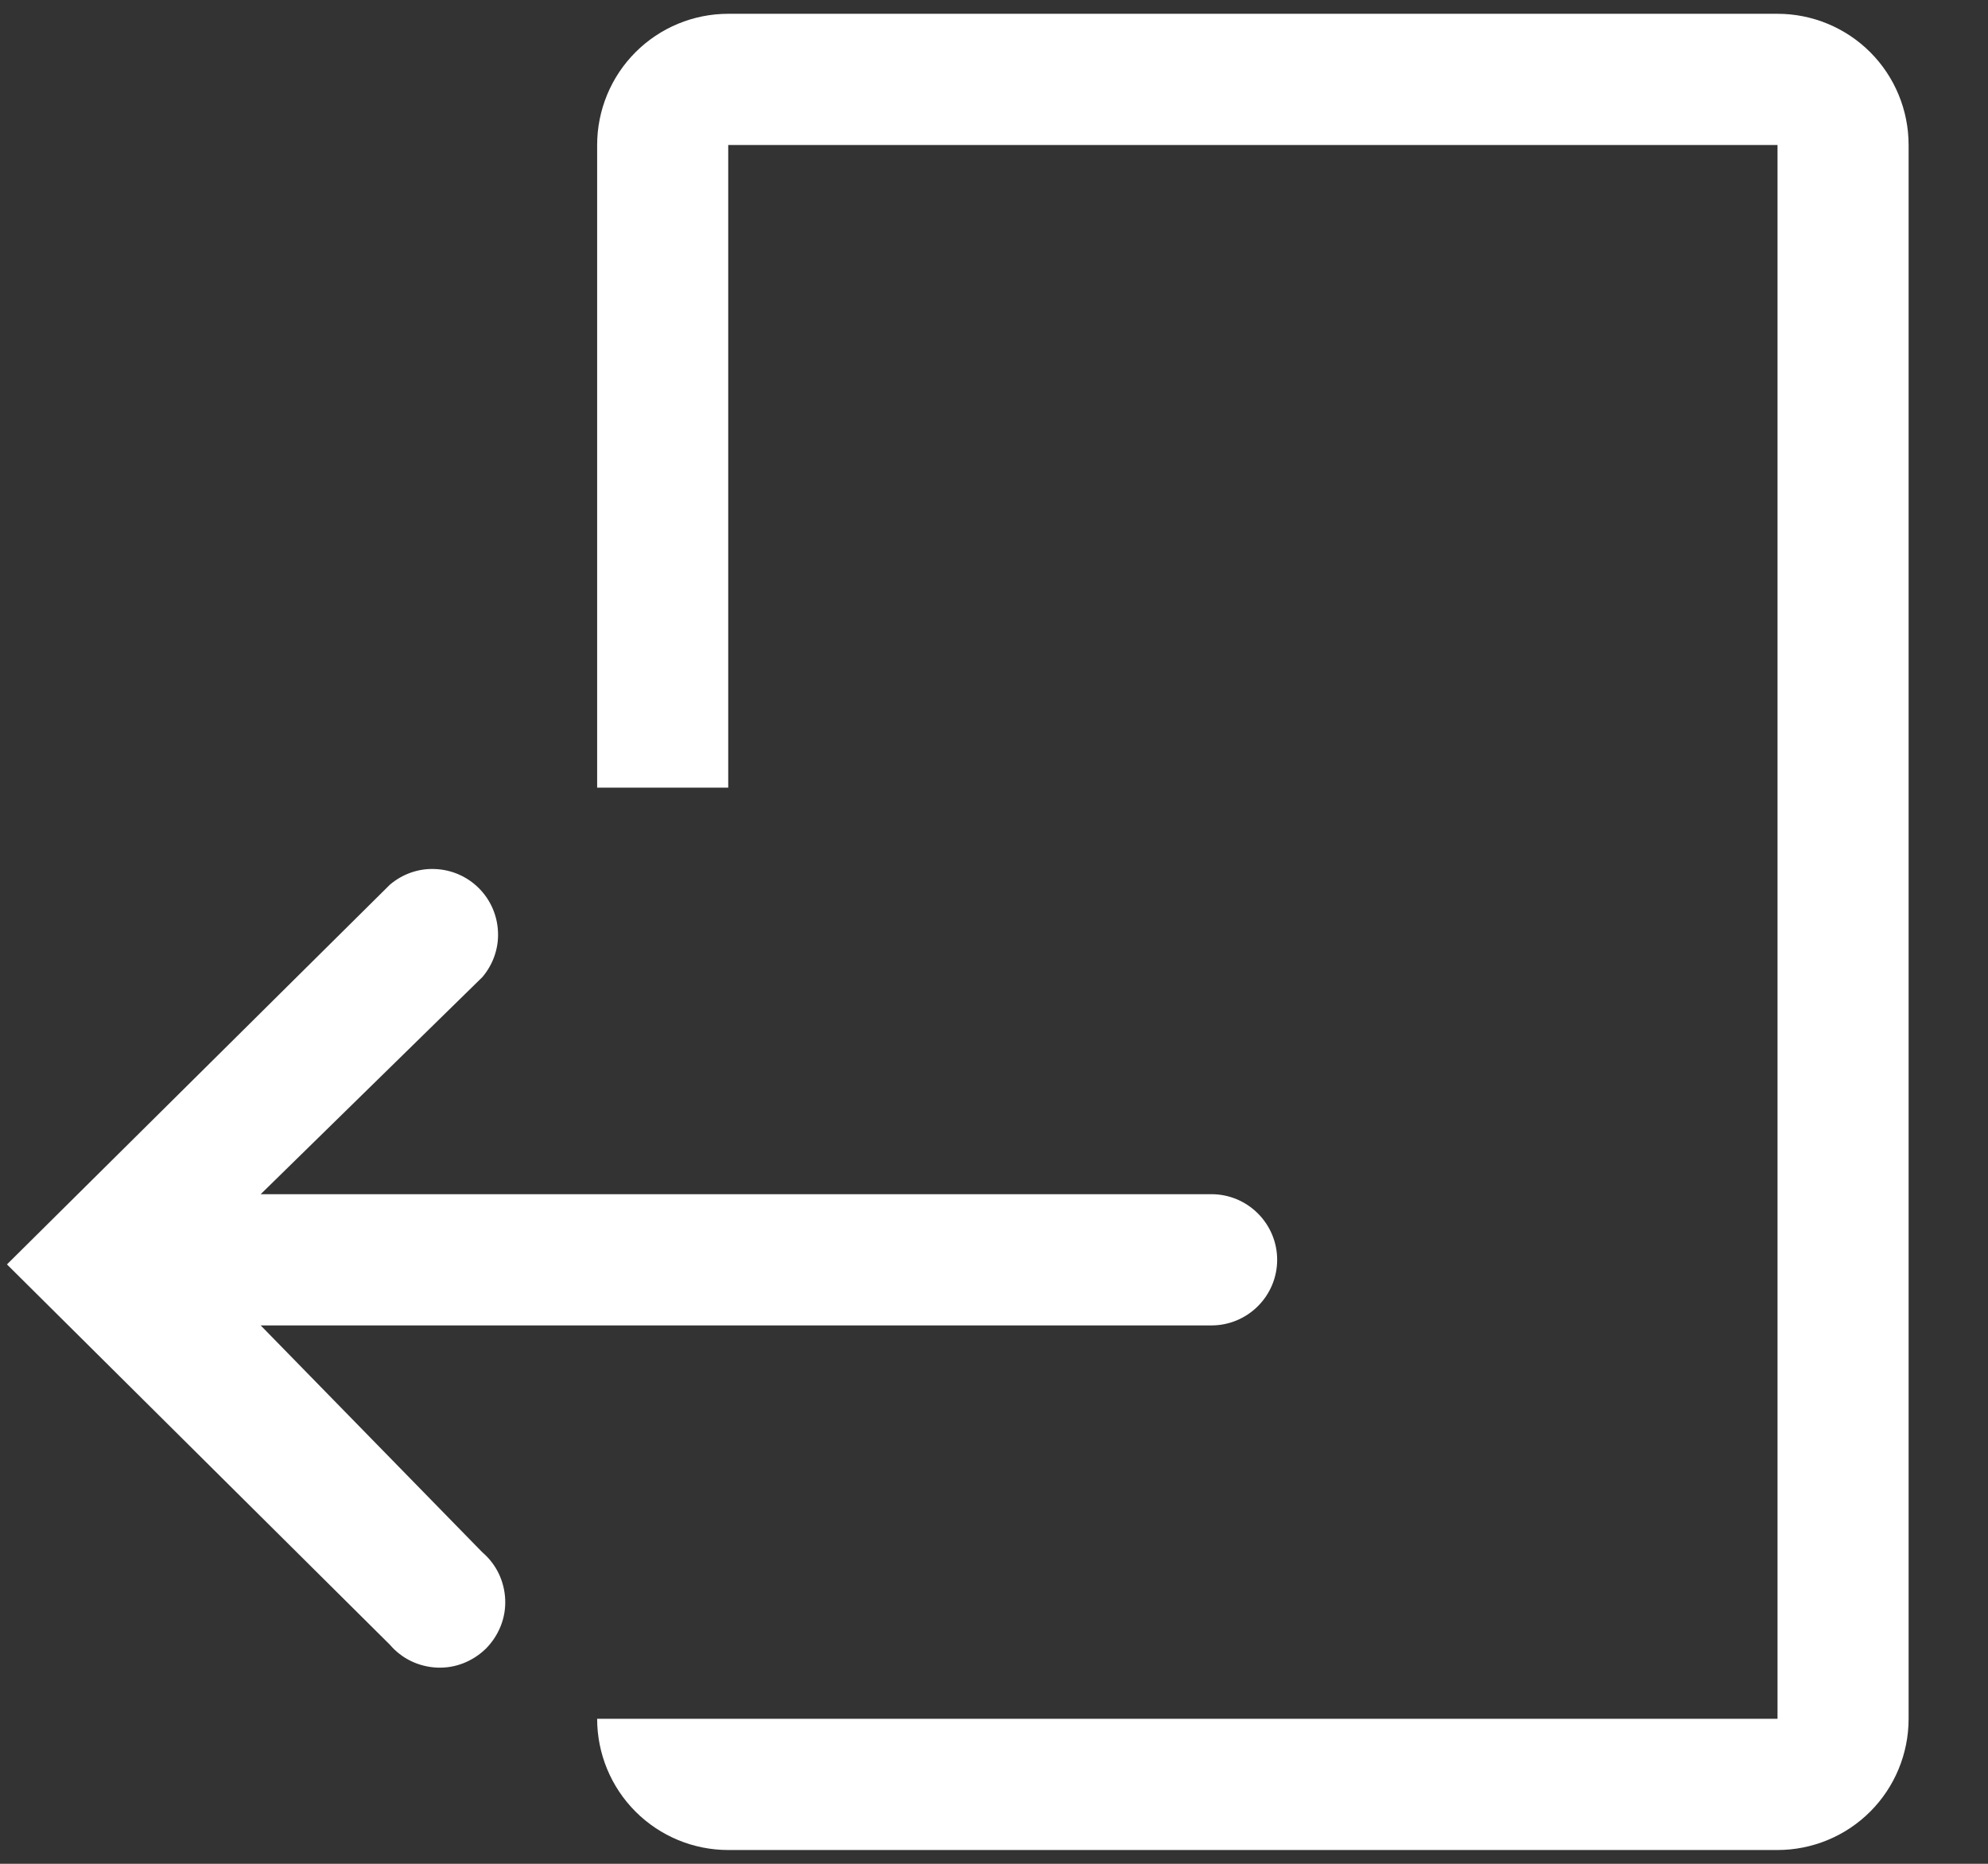 <svg width="16" height="15" viewBox="0 0 16 15" fill="none" xmlns="http://www.w3.org/2000/svg">
<rect x="0" y="0" width="16" height="15" fill="#333333" stroke="none"/>
<path d="M14.306 1.167H5.861V6.339H4.806V1.167C4.806 0.887 4.917 0.618 5.115 0.42C5.313 0.222 5.581 0.111 5.861 0.111H14.306C14.585 0.111 14.854 0.222 15.052 0.42C15.25 0.618 15.361 0.887 15.361 1.167V13.833C15.361 14.113 15.25 14.382 15.052 14.58C14.854 14.778 14.585 14.889 14.306 14.889H5.861C5.581 14.889 5.313 14.778 5.115 14.58C4.917 14.382 4.806 14.113 4.806 13.833H14.306V1.167Z" fill="white"/>
<path d="M3.138 7.12C3.239 7.034 3.369 6.988 3.501 6.994C3.634 6.999 3.76 7.054 3.854 7.148C3.948 7.242 4.003 7.368 4.008 7.501C4.014 7.633 3.968 7.763 3.882 7.864L2.098 9.611H9.751C9.891 9.611 10.025 9.667 10.124 9.766C10.223 9.865 10.279 9.999 10.279 10.139C10.279 10.279 10.223 10.413 10.124 10.512C10.025 10.611 9.891 10.667 9.751 10.667H2.098L3.882 12.493C3.937 12.54 3.982 12.598 4.014 12.664C4.045 12.729 4.063 12.801 4.066 12.873C4.069 12.946 4.057 13.018 4.03 13.086C4.003 13.154 3.963 13.215 3.912 13.267C3.86 13.318 3.799 13.358 3.731 13.385C3.663 13.412 3.591 13.424 3.518 13.421C3.446 13.418 3.374 13.4 3.309 13.369C3.243 13.337 3.185 13.292 3.138 13.237L0.056 10.176L3.138 7.12Z" fill="white"/>
</svg>
